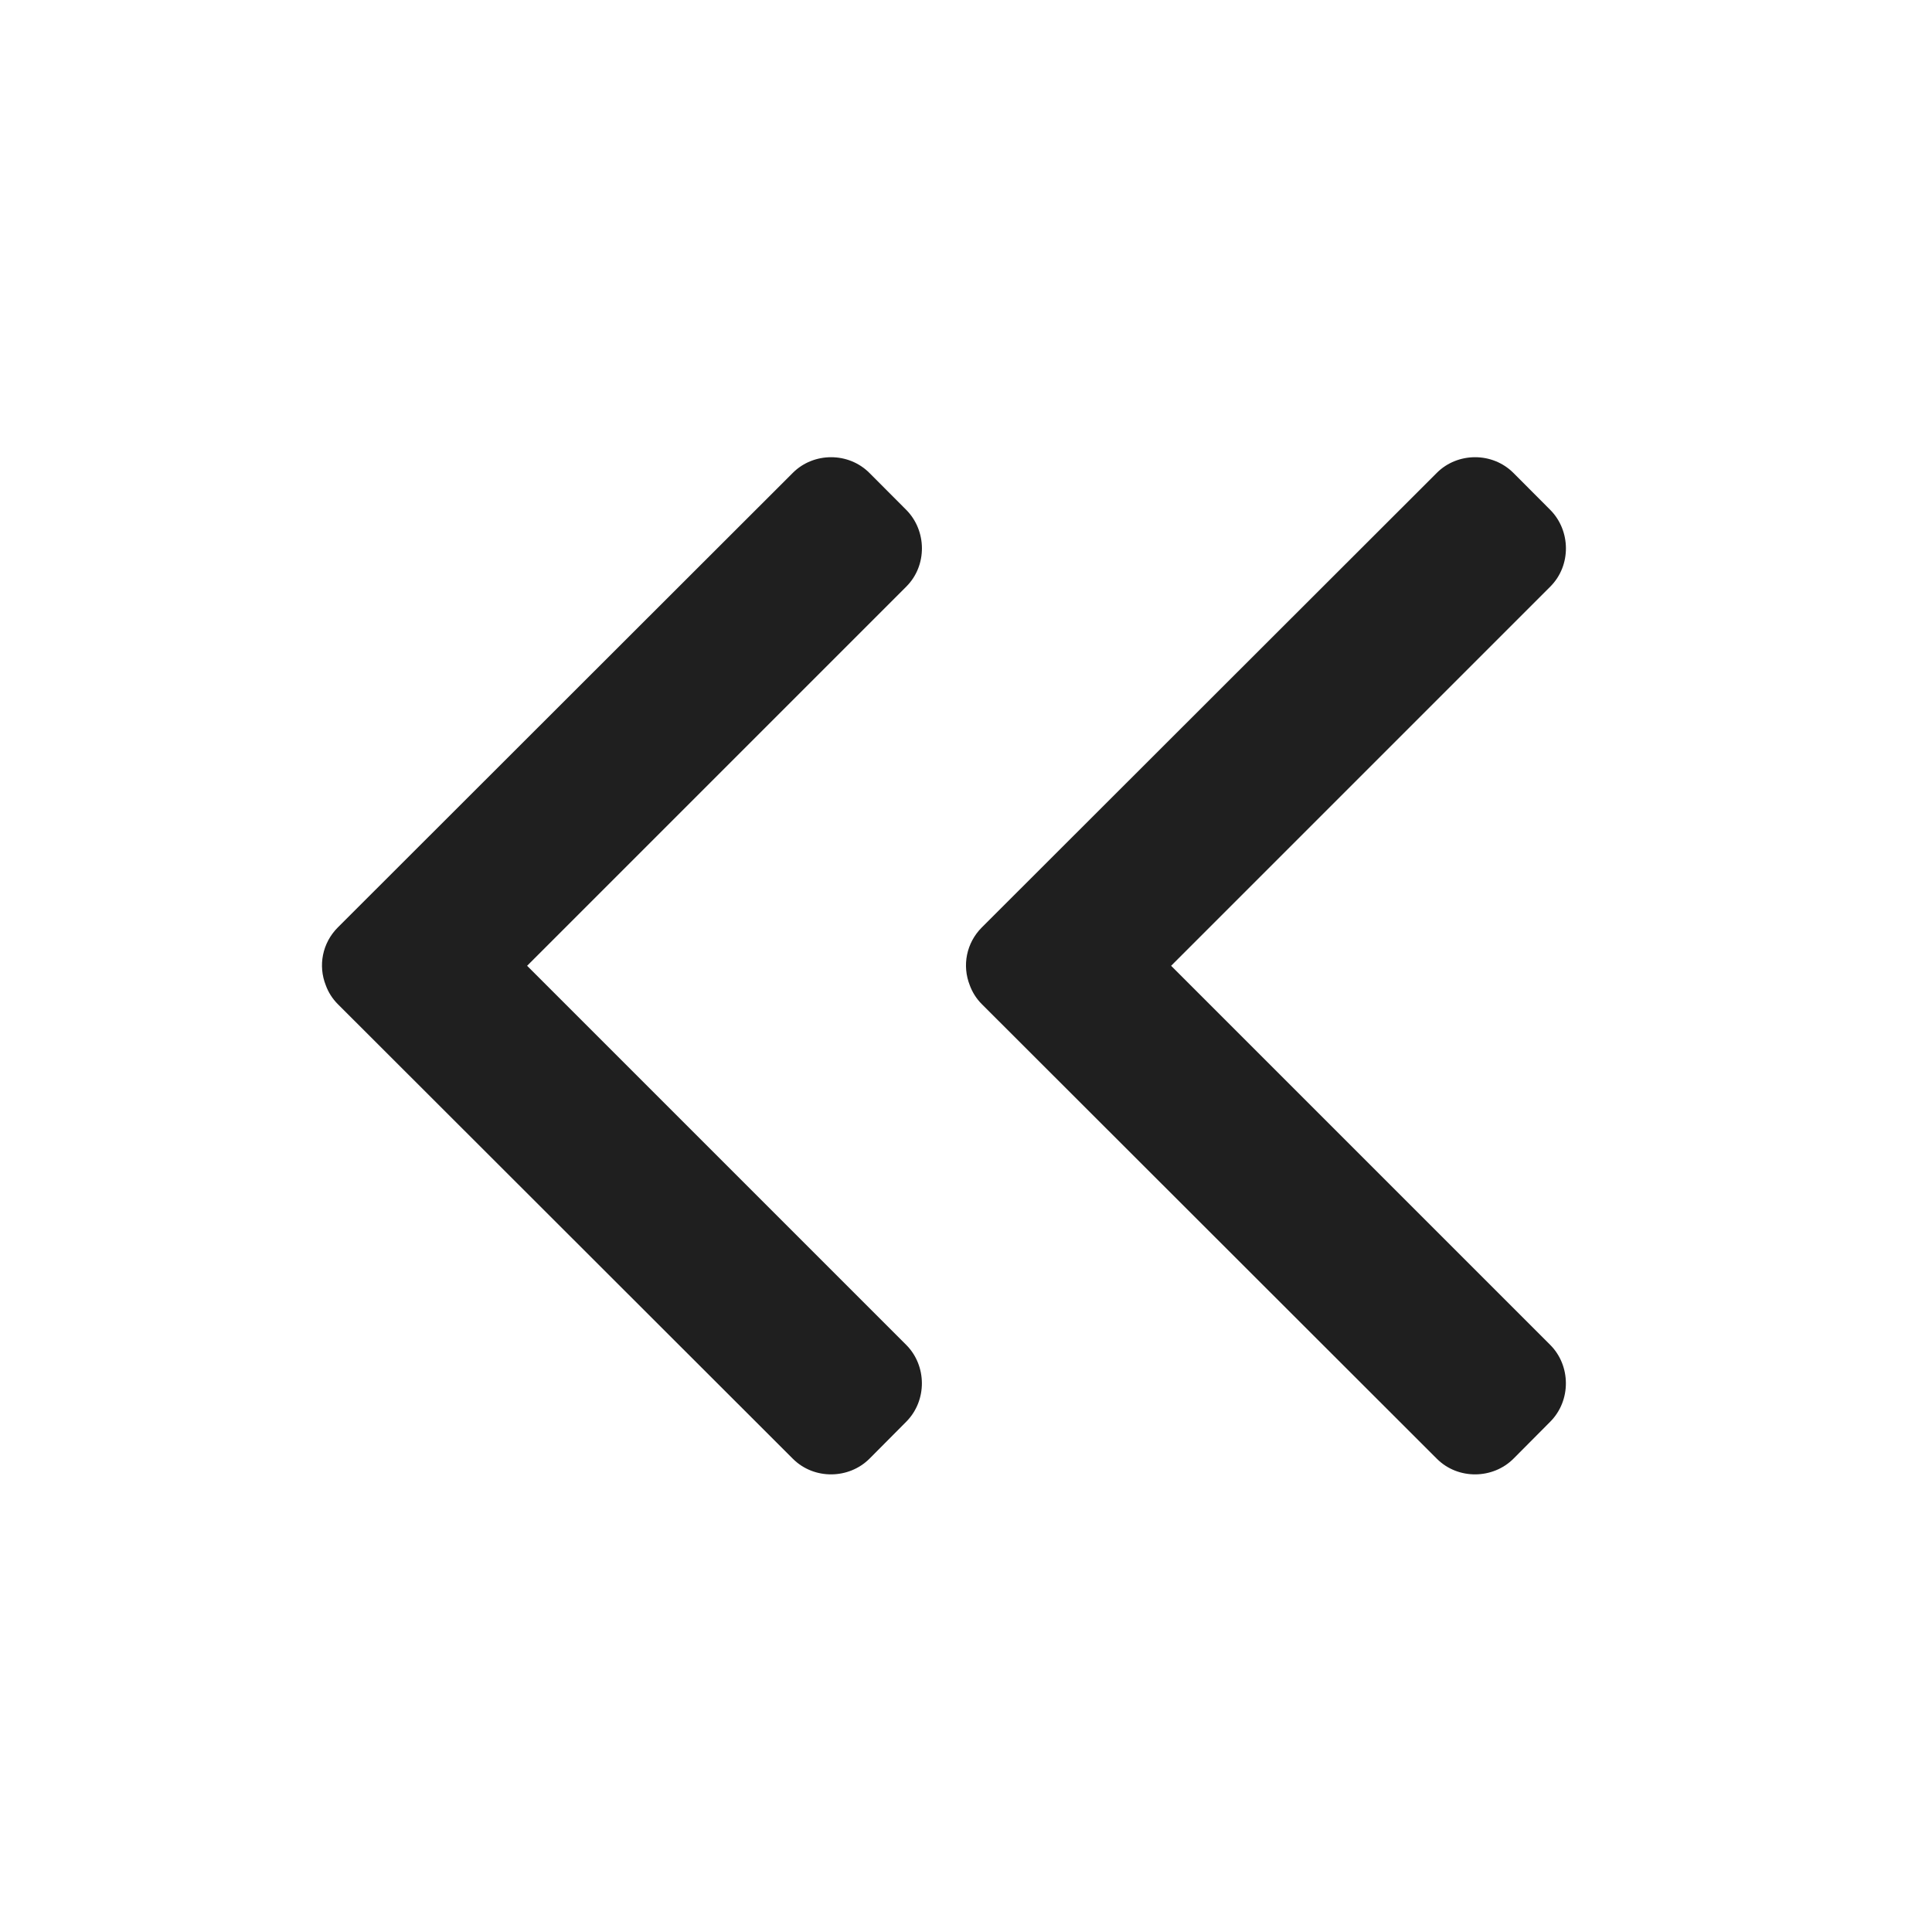 <?xml version="1.0" encoding="UTF-8"?>
<svg width="18px" height="18px" viewBox="0 0 18 18" version="1.1" xmlns="http://www.w3.org/2000/svg" xmlns:xlink="http://www.w3.org/1999/xlink">
    <!-- Generator: Sketch 53.2 (72643) - https://sketchapp.com -->
    <title>导航 / arrow-left-double</title>
    <desc>Created with Sketch.</desc>
    <g id="导航-/-arrow-left-double" stroke="none" stroke-width="1" fill="none" fill-rule="evenodd">
        <path d="M9.035,9.179 C8.963,8.997 9.002,8.786 9.148,8.64 L13.388,4.404 C13.58,4.213 13.905,4.209 14.102,4.408 L14.443,4.75 C14.635,4.943 14.641,5.268 14.444,5.465 L10.911,8.998 L14.444,12.531 C14.635,12.723 14.64,13.048 14.443,13.246 L14.102,13.589 C13.91,13.782 13.585,13.788 13.388,13.592 L9.148,9.356 C9.097,9.305 9.059,9.245 9.035,9.179 Z M3.035,9.179 C2.963,8.997 3.002,8.786 3.148,8.64 L7.388,4.404 C7.58,4.213 7.905,4.209 8.102,4.408 L8.443,4.75 C8.635,4.943 8.641,5.268 8.444,5.465 L4.911,8.998 L8.444,12.531 C8.635,12.723 8.64,13.048 8.443,13.246 L8.102,13.589 C7.91,13.782 7.585,13.788 7.388,13.592 L3.148,9.356 C3.097,9.305 3.059,9.245 3.035,9.179 Z" id="shape" fill="#1F1F1F"></path>
    </g>
</svg>